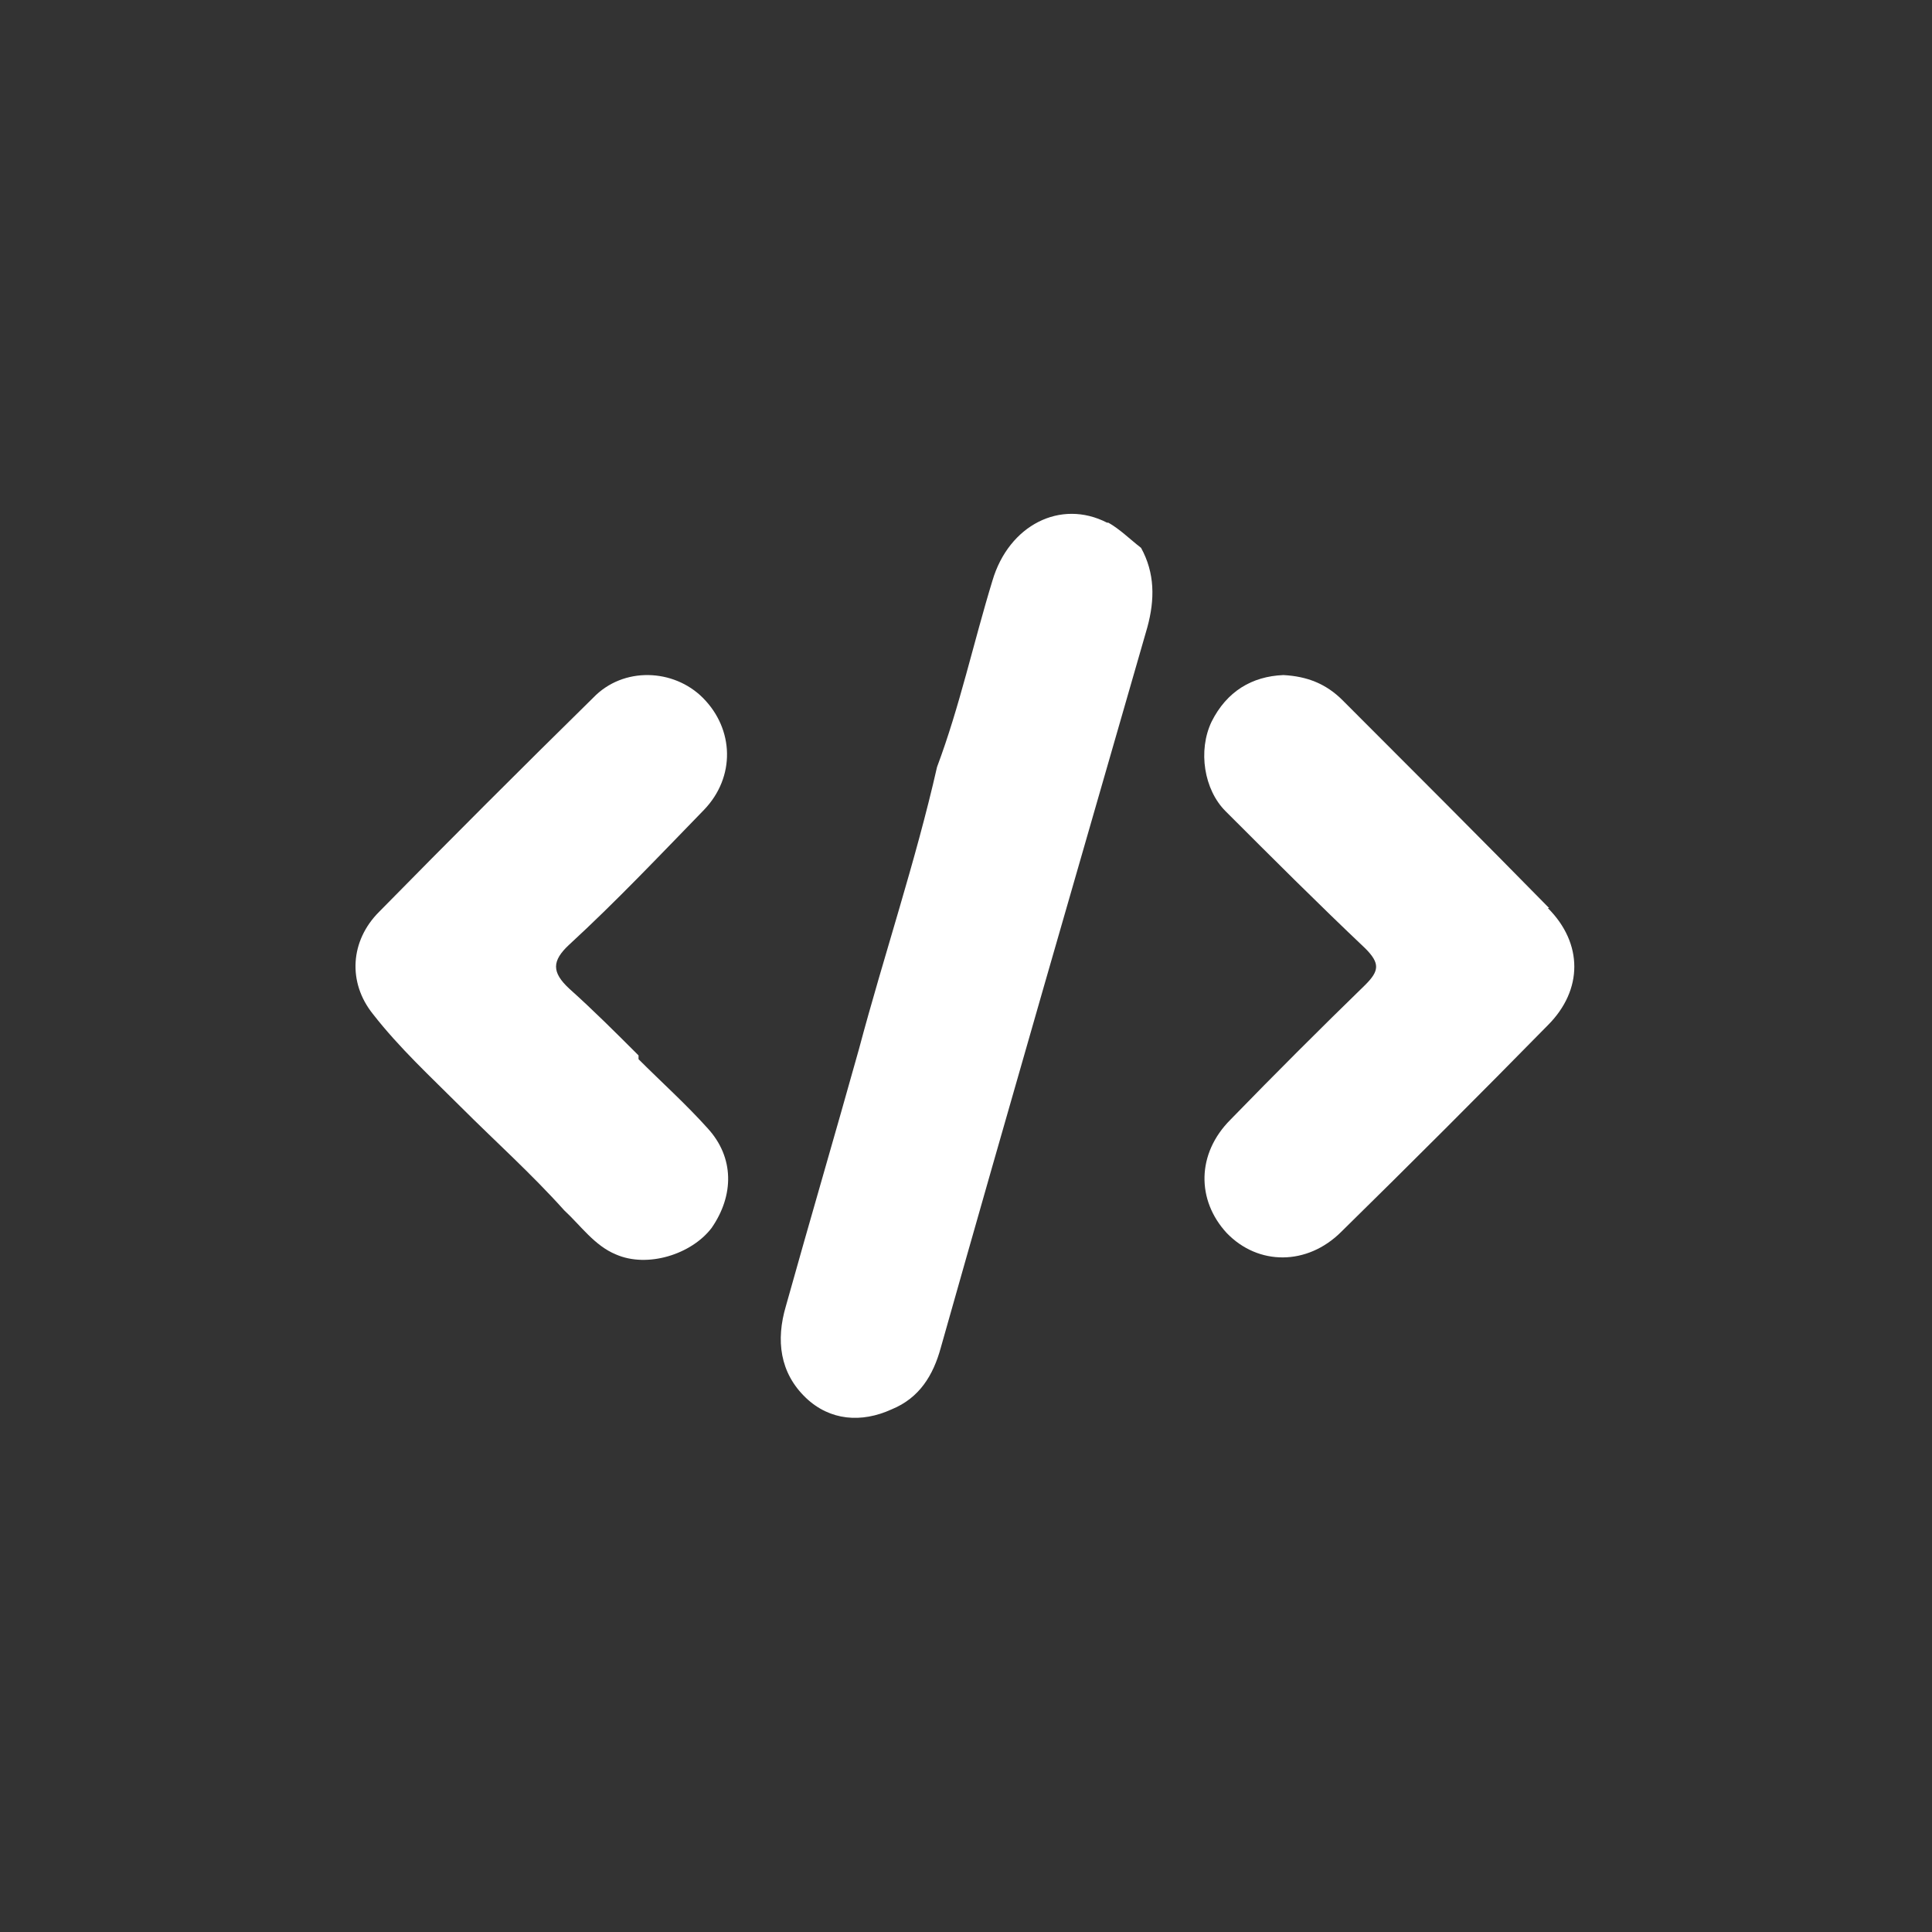<?xml version="1.0" encoding="UTF-8"?>
<svg id="Layer_1" data-name="Layer 1" xmlns="http://www.w3.org/2000/svg" viewBox="0 0 15.34 15.34">
  <rect x="0" y="0" width="15.34" height="15.34" fill="#333333" stroke="none"/>
  <defs>
    <style>
      .cls-1 {
        fill: #fff;
        stroke-width: 0px;
      }
    </style>
  </defs>
  <path class="cls-1" d="M8.79,4.15c-.37-.19-.78.02-.91.46-.15.49-.26,1-.44,1.48-.17.75-.42,1.49-.62,2.24-.19.68-.39,1.36-.58,2.04-.08.27-.05.53.16.73.19.18.44.2.68.09.22-.09.33-.27.39-.49.54-1.91,1.09-3.81,1.64-5.72.06-.22.06-.43-.05-.63-.09-.07-.17-.15-.26-.2Z"/>
  <path class="cls-1" d="M5.07,8.38c-.18-.18-.36-.36-.55-.53-.14-.13-.14-.22,0-.35.37-.34.72-.71,1.07-1.07.25-.26.24-.64-.01-.89-.23-.23-.63-.25-.87,0-.57.56-1.14,1.13-1.7,1.7-.23.23-.25.56-.05.81.21.27.46.5.7.74.27.27.56.53.82.82.13.12.24.28.41.35.25.11.6,0,.76-.21.18-.26.18-.56-.03-.79-.17-.19-.37-.37-.55-.55Z"/>
  <path class="cls-1" d="M12.3,7.21c-.54-.55-1.09-1.1-1.64-1.65-.13-.13-.28-.19-.47-.2-.25.01-.45.13-.57.37-.11.23-.06.54.11.71.37.37.73.73,1.11,1.09.12.12.11.18,0,.29-.36.35-.72.71-1.07,1.07-.27.27-.27.64-.03.9.25.26.64.26.91-.01.55-.54,1.1-1.09,1.64-1.64.28-.28.28-.65,0-.93Z"/>
</svg>